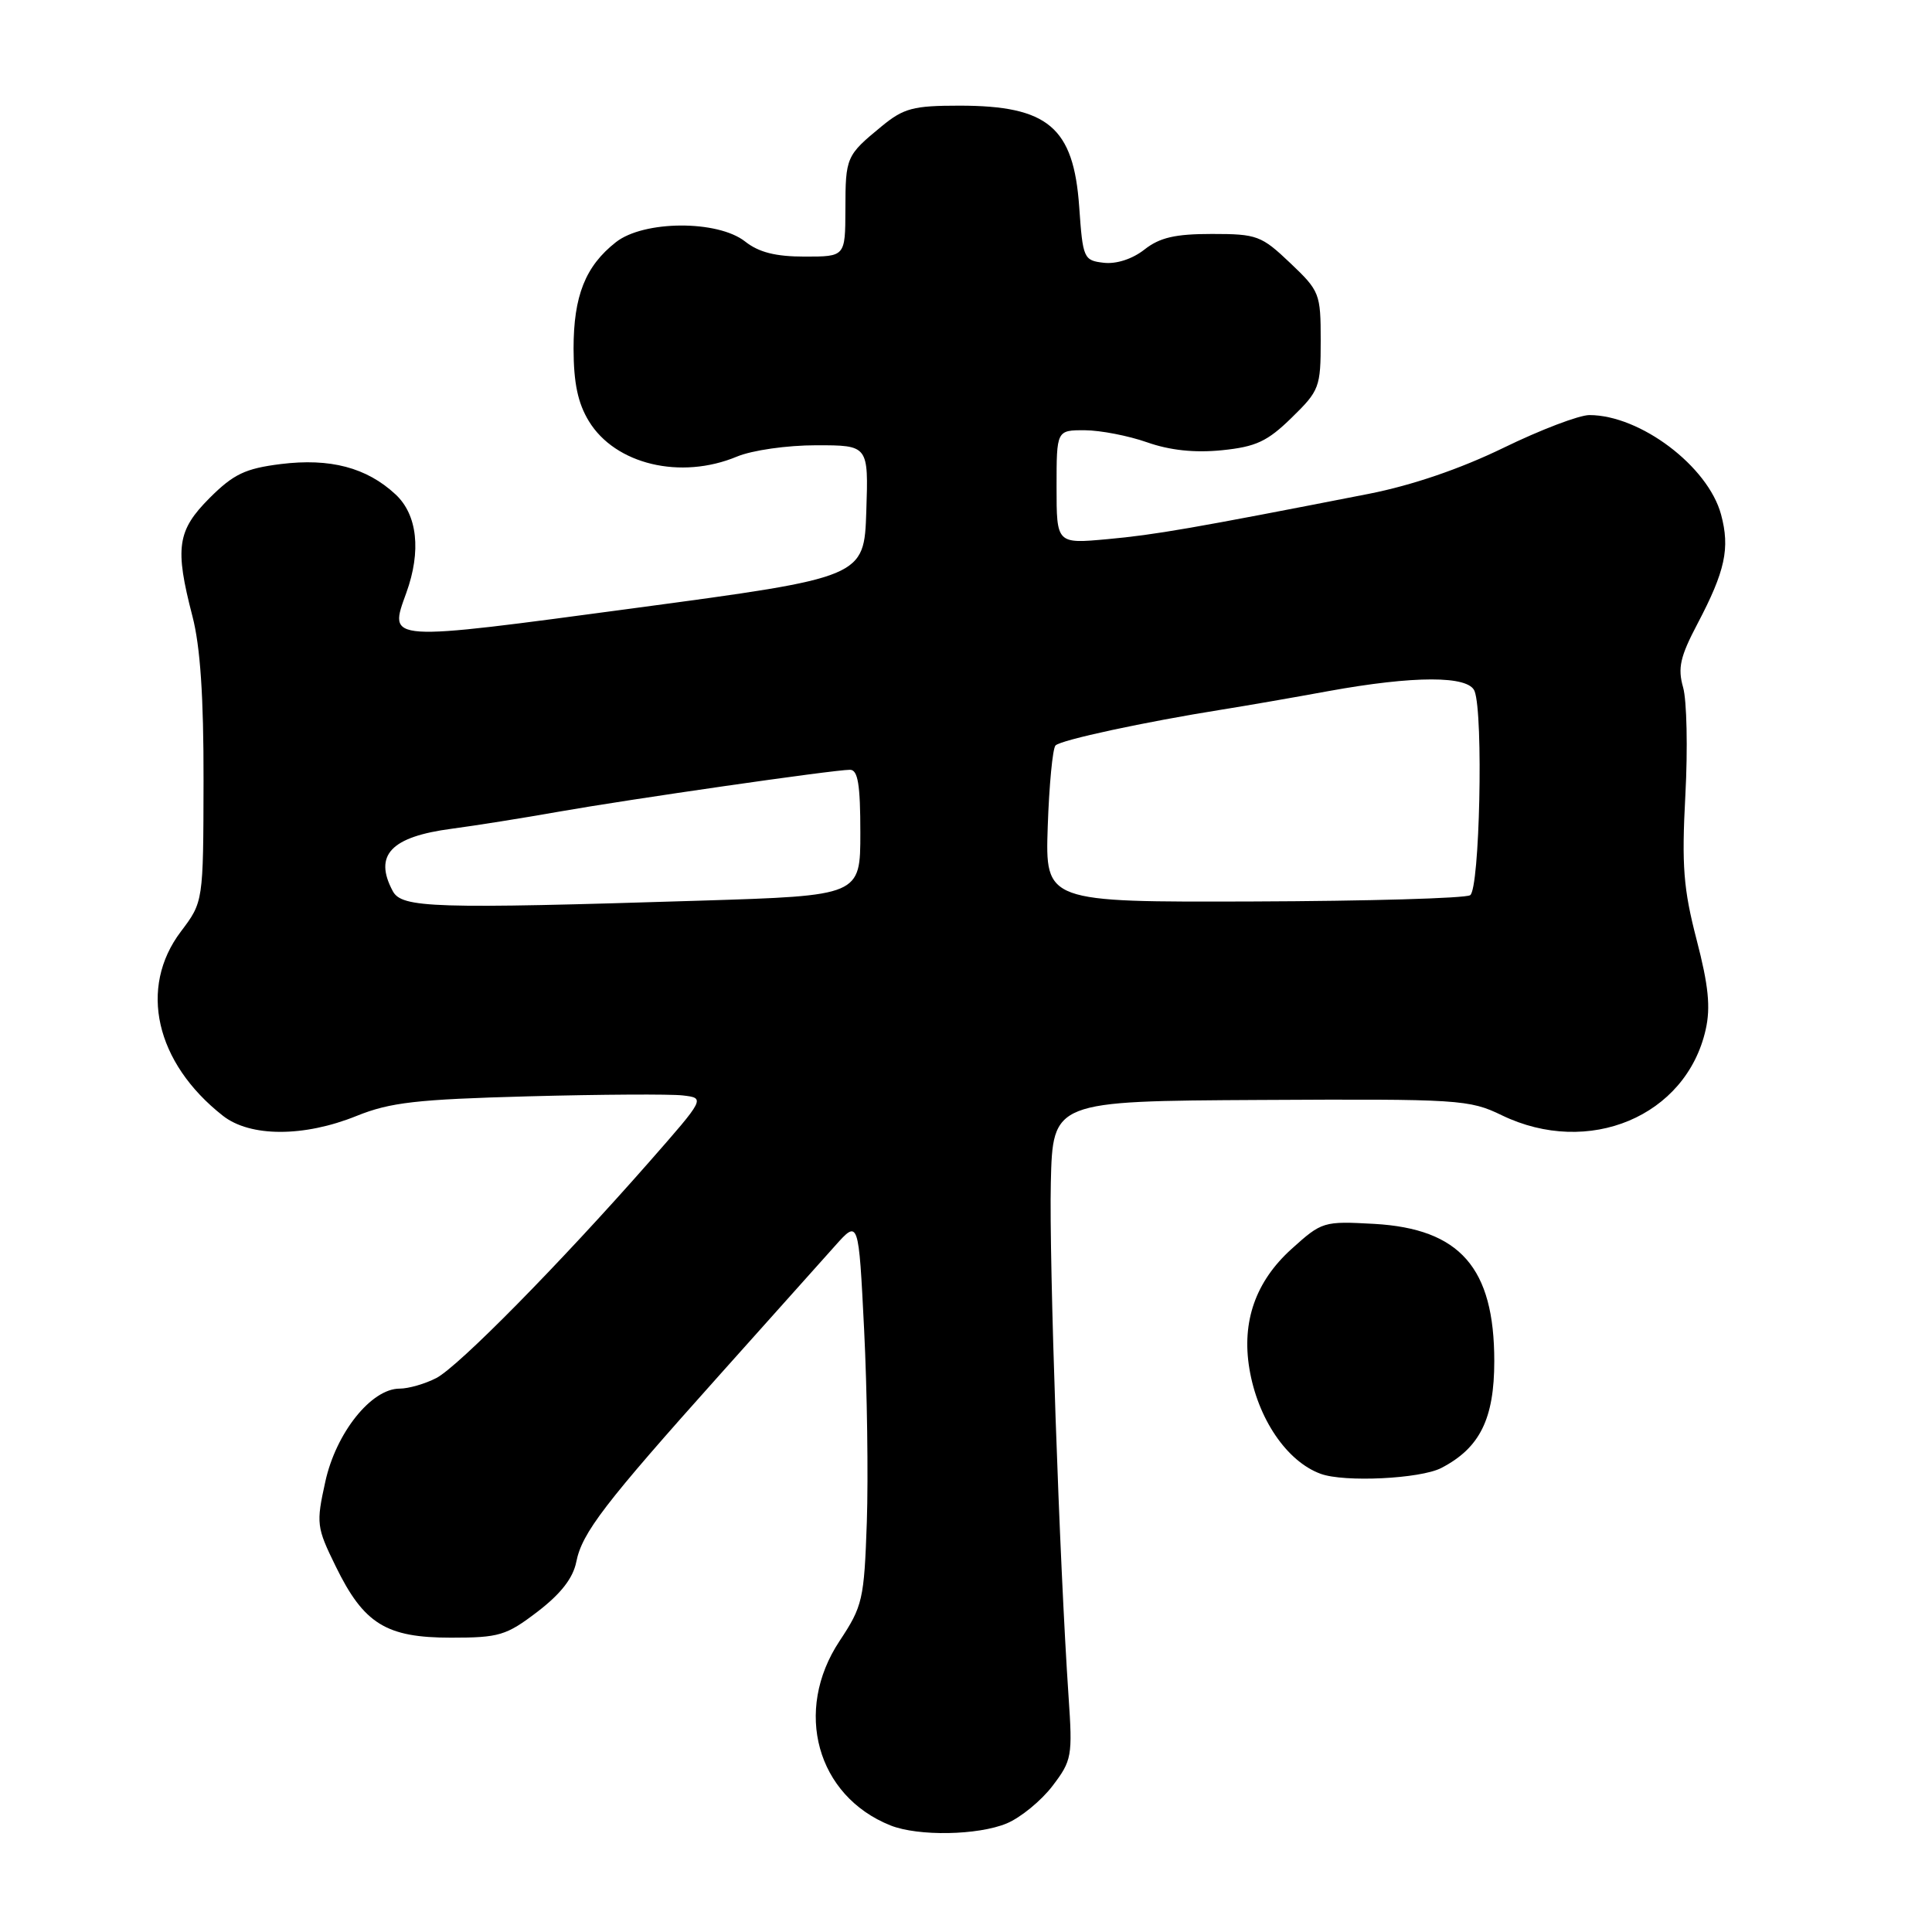 <?xml version="1.0" encoding="UTF-8" standalone="no"?>
<!DOCTYPE svg PUBLIC "-//W3C//DTD SVG 1.1//EN" "http://www.w3.org/Graphics/SVG/1.1/DTD/svg11.dtd" >
<svg xmlns="http://www.w3.org/2000/svg" xmlns:xlink="http://www.w3.org/1999/xlink" version="1.1" viewBox="0 0 256 256">
 <g >
 <path fill="currentColor"
d=" M 133.40 241.61 C 135.24 240.84 137.96 238.61 139.45 236.66 C 142.03 233.28 142.13 232.71 141.59 224.80 C 140.38 206.91 139.00 166.95 139.24 156.70 C 139.50 145.90 139.50 145.90 167.00 145.75 C 193.37 145.61 194.69 145.69 199.00 147.78 C 210.50 153.34 223.42 147.92 226.01 136.44 C 226.68 133.48 226.39 130.59 224.81 124.52 C 223.06 117.77 222.82 114.73 223.32 105.35 C 223.65 99.21 223.51 92.79 223.02 91.08 C 222.29 88.52 222.63 87.01 224.91 82.68 C 228.61 75.65 229.25 72.65 228.05 68.18 C 226.33 61.79 217.34 55.00 210.60 55.00 C 209.25 55.00 204.12 56.95 199.22 59.34 C 193.48 62.13 187.12 64.30 181.40 65.43 C 158.06 70.00 153.03 70.87 146.75 71.44 C 140.00 72.06 140.00 72.06 140.00 64.53 C 140.00 57.00 140.00 57.00 143.75 57.01 C 145.81 57.02 149.53 57.74 152.00 58.61 C 155.01 59.67 158.28 60.02 161.90 59.66 C 166.42 59.20 167.93 58.50 171.15 55.35 C 174.83 51.76 175.00 51.31 175.00 45.14 C 175.00 38.90 174.87 38.56 170.96 34.85 C 167.14 31.22 166.56 31.00 160.59 31.00 C 155.72 31.00 153.67 31.47 151.64 33.07 C 150.05 34.32 147.93 35.01 146.26 34.82 C 143.59 34.51 143.48 34.26 143.00 27.40 C 142.26 16.86 138.87 14.00 127.13 14.00 C 121.01 14.00 119.75 14.33 116.83 16.73 C 112.12 20.60 112.03 20.81 112.02 27.75 C 112.00 34.00 112.00 34.00 106.63 34.00 C 102.78 34.00 100.55 33.44 98.73 32.00 C 95.09 29.14 85.30 29.19 81.61 32.09 C 77.56 35.27 76.00 39.21 76.00 46.20 C 76.01 50.75 76.57 53.42 78.03 55.81 C 81.52 61.54 90.20 63.61 97.65 60.50 C 99.67 59.66 104.28 59.00 108.16 59.00 C 115.08 59.00 115.08 59.00 114.79 67.75 C 114.50 76.50 114.50 76.50 84.15 80.57 C 50.89 85.03 51.49 85.07 53.84 78.55 C 55.84 73.02 55.31 68.19 52.40 65.50 C 48.58 61.95 43.74 60.68 37.20 61.49 C 32.49 62.08 30.95 62.82 27.78 65.98 C 23.47 70.30 23.14 72.58 25.50 81.66 C 26.54 85.65 26.99 92.35 26.97 103.46 C 26.94 119.50 26.94 119.50 23.97 123.43 C 18.33 130.88 20.59 140.82 29.53 147.84 C 33.14 150.68 40.26 150.69 47.24 147.87 C 51.70 146.07 55.17 145.67 70.00 145.27 C 79.62 145.01 88.84 144.96 90.47 145.15 C 93.45 145.50 93.45 145.50 85.99 154.00 C 74.16 167.46 60.75 181.08 57.81 182.60 C 56.32 183.37 54.13 184.00 52.95 184.00 C 49.20 184.00 44.53 189.85 43.11 196.31 C 41.88 201.88 41.94 202.36 44.48 207.54 C 48.21 215.18 51.16 217.00 59.76 217.00 C 66.14 217.00 67.08 216.72 71.22 213.56 C 74.30 211.20 75.93 209.12 76.36 206.96 C 77.13 203.09 80.06 199.27 95.47 182.05 C 102.09 174.66 108.91 167.03 110.64 165.09 C 113.77 161.58 113.77 161.58 114.50 176.17 C 114.90 184.19 115.06 195.66 114.86 201.66 C 114.50 211.98 114.31 212.81 111.24 217.45 C 105.11 226.71 108.23 237.98 118.00 241.88 C 121.68 243.34 129.58 243.20 133.40 241.61 Z  M 190.97 194.52 C 196.09 191.87 198.00 188.01 198.00 180.35 C 198.00 167.99 193.47 162.82 182.09 162.17 C 175.37 161.80 175.16 161.86 171.13 165.50 C 166.38 169.79 164.51 175.11 165.55 181.36 C 166.65 187.97 170.50 193.65 175.00 195.29 C 178.14 196.44 188.19 195.95 190.97 194.52 Z  M 52.04 118.07 C 49.49 113.30 51.80 110.87 59.87 109.81 C 62.97 109.40 69.33 108.39 74.00 107.56 C 83.36 105.91 110.47 102.00 112.63 102.00 C 113.68 102.00 114.00 103.96 114.00 110.34 C 114.00 118.68 114.00 118.68 92.84 119.34 C 57.36 120.45 53.24 120.32 52.04 118.07 Z  M 138.83 109.52 C 139.02 104.01 139.48 99.17 139.86 98.78 C 140.55 98.05 151.66 95.66 162.00 94.01 C 165.03 93.53 171.32 92.44 176.00 91.58 C 187.39 89.51 194.60 89.51 195.39 91.58 C 196.57 94.66 196.07 117.84 194.80 118.62 C 194.14 119.03 181.20 119.40 166.05 119.45 C 138.50 119.54 138.50 119.54 138.83 109.52 Z "/>
</g>
</svg>